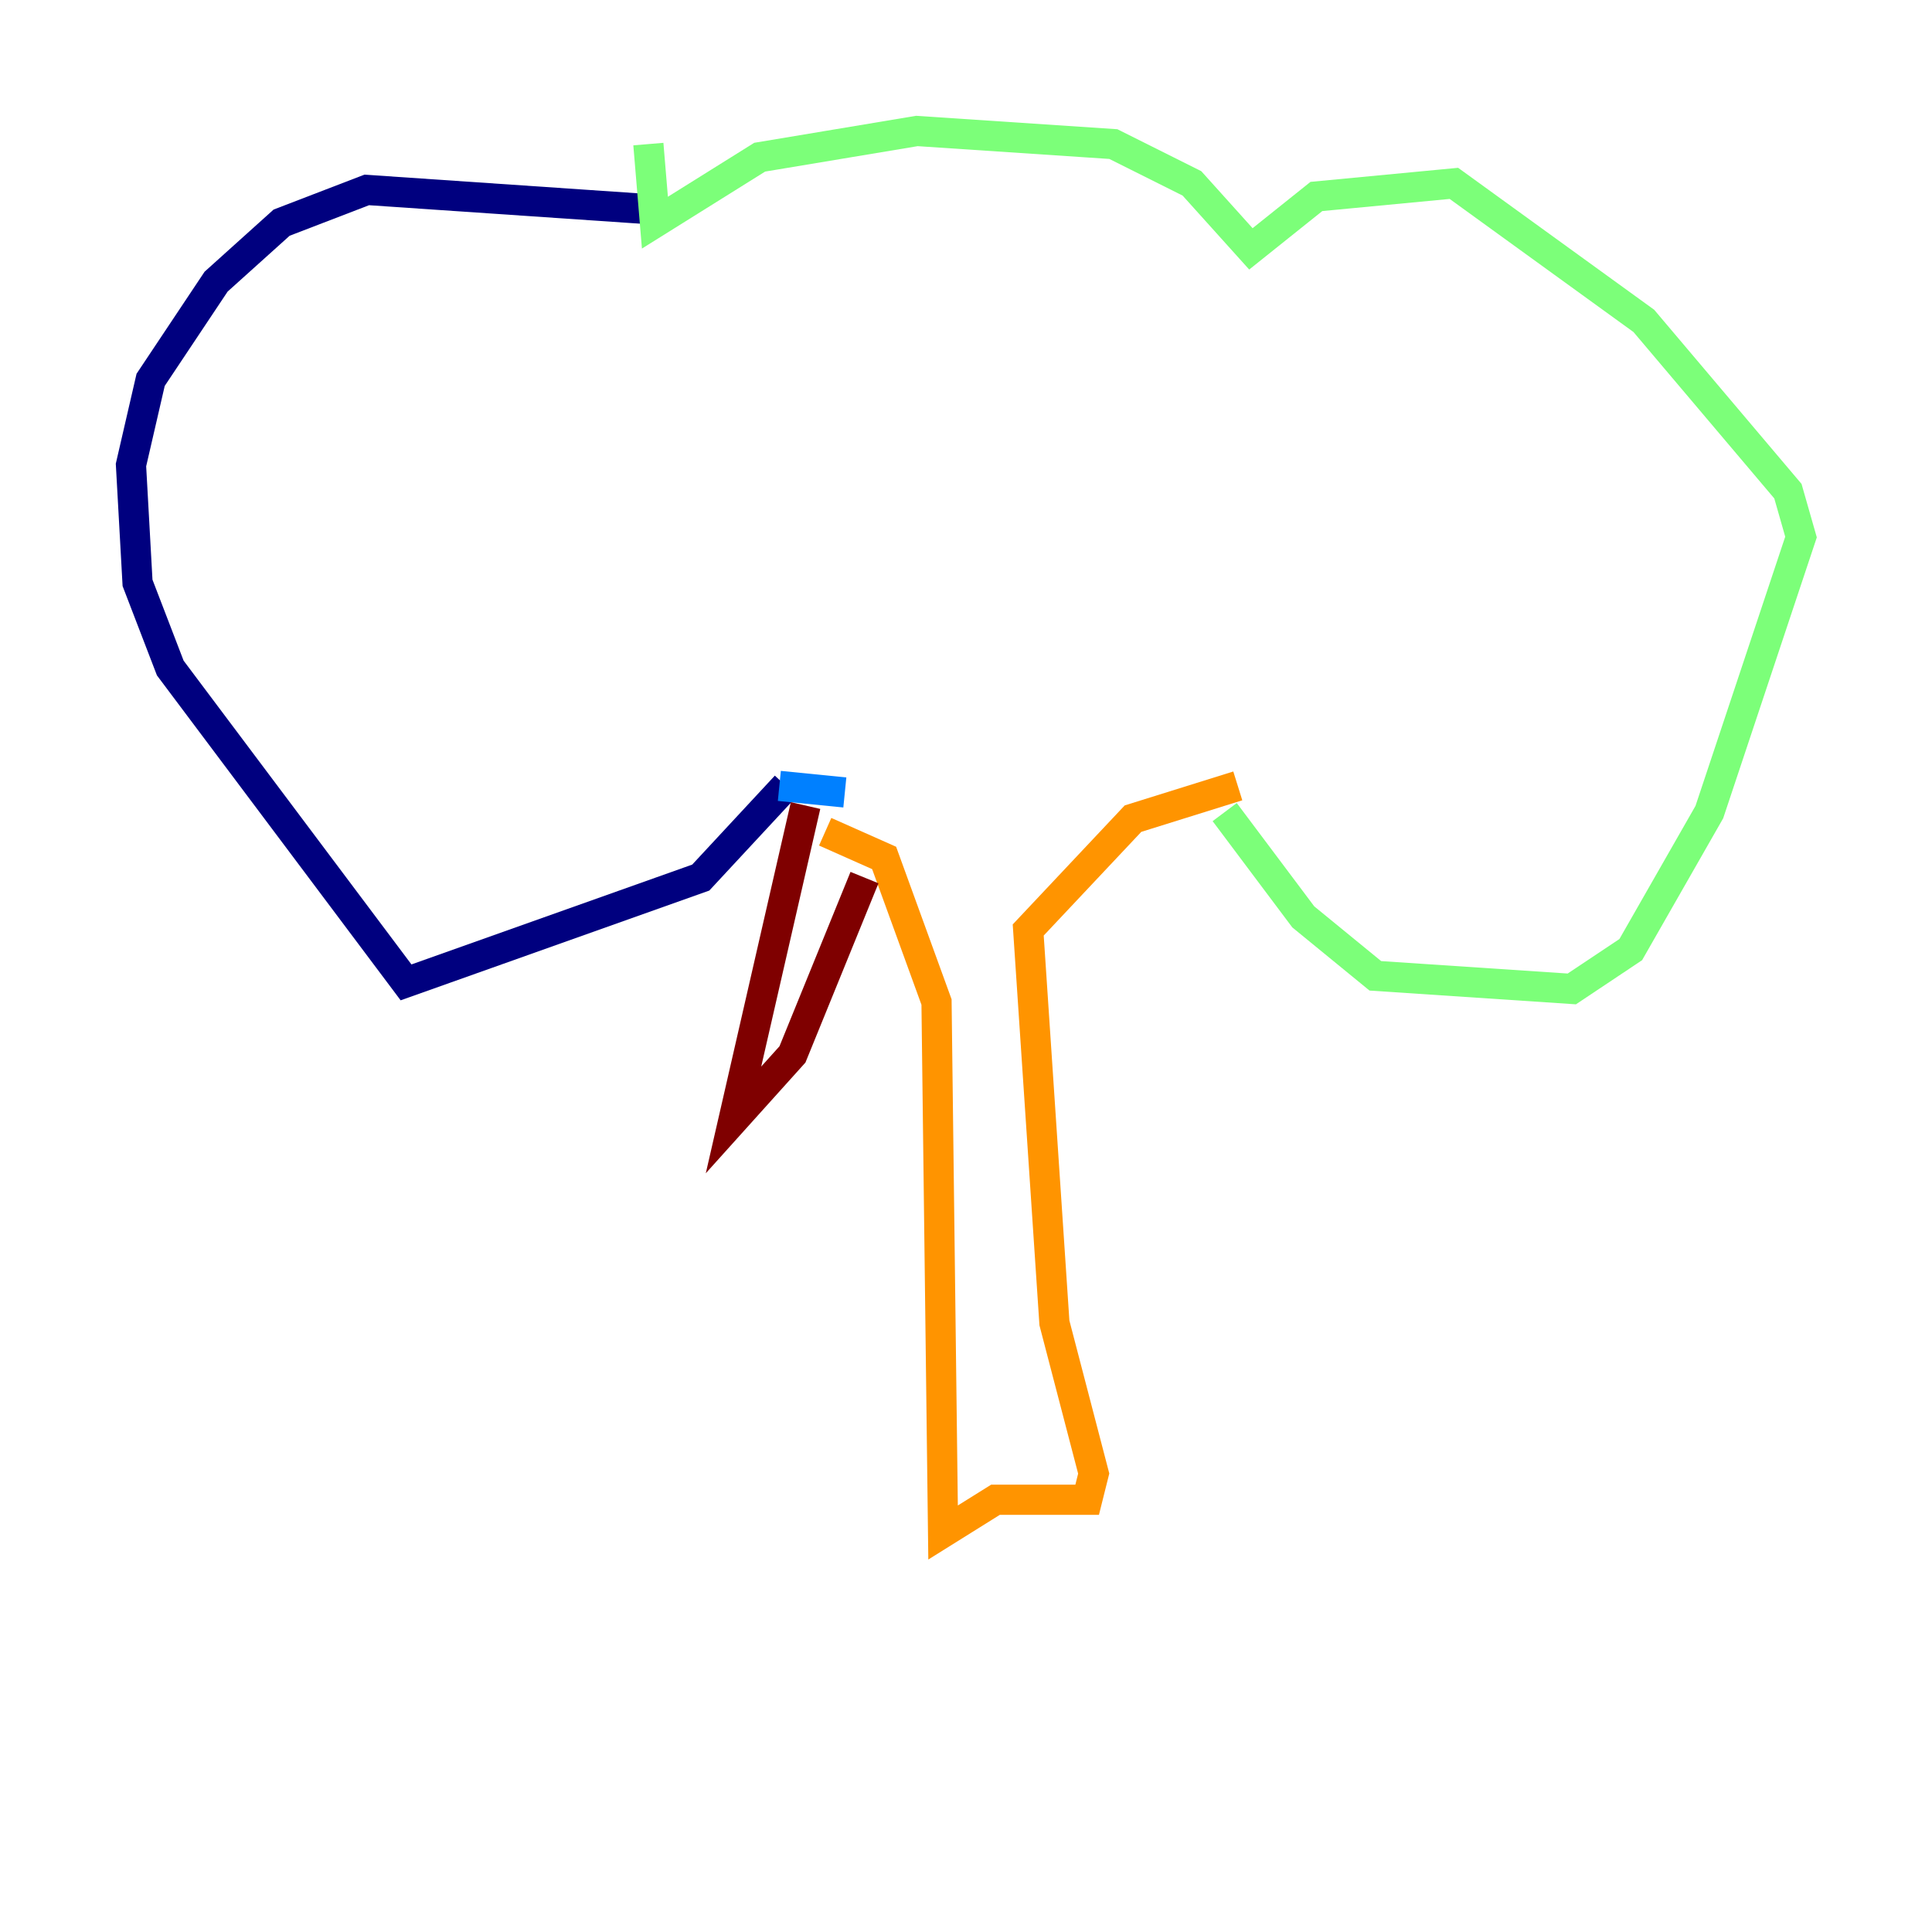 <?xml version="1.0" encoding="utf-8" ?>
<svg baseProfile="tiny" height="128" version="1.2" viewBox="0,0,128,128" width="128" xmlns="http://www.w3.org/2000/svg" xmlns:ev="http://www.w3.org/2001/xml-events" xmlns:xlink="http://www.w3.org/1999/xlink"><defs /><polyline fill="none" points="43.39,13.885 24.298,12.583 18.658,14.752 14.319,18.658 9.98,25.166 8.678,30.807 9.112,38.617 11.281,44.258 26.902,65.085 46.427,58.142 52.068,52.068" stroke="#00007f" stroke-width="2" /><polyline fill="none" points="51.634,52.068 55.973,52.502" stroke="#0080ff" stroke-width="2" /><polyline fill="none" points="42.956,9.546 43.39,14.752 50.332,10.414 60.746,8.678 73.763,9.546 78.969,12.149 82.875,16.488 87.214,13.017 96.325,12.149 108.909,21.261 118.454,32.542 119.322,35.58 113.248,53.803 108.041,62.915 104.136,65.519 91.119,64.651 86.346,60.746 81.139,53.803" stroke="#7cff79" stroke-width="2" /><polyline fill="none" points="54.671,55.105 58.576,56.841 62.047,66.386 62.481,101.532 65.953,99.363 72.027,99.363 72.461,97.627 69.858,87.647 68.122,61.614 75.064,54.237 82.007,52.068" stroke="#ff9400" stroke-width="2" /><polyline fill="none" points="53.37,53.37 48.597,74.197 52.502,69.858 57.275,58.142" stroke="#7f0000" stroke-width="2" /></svg>